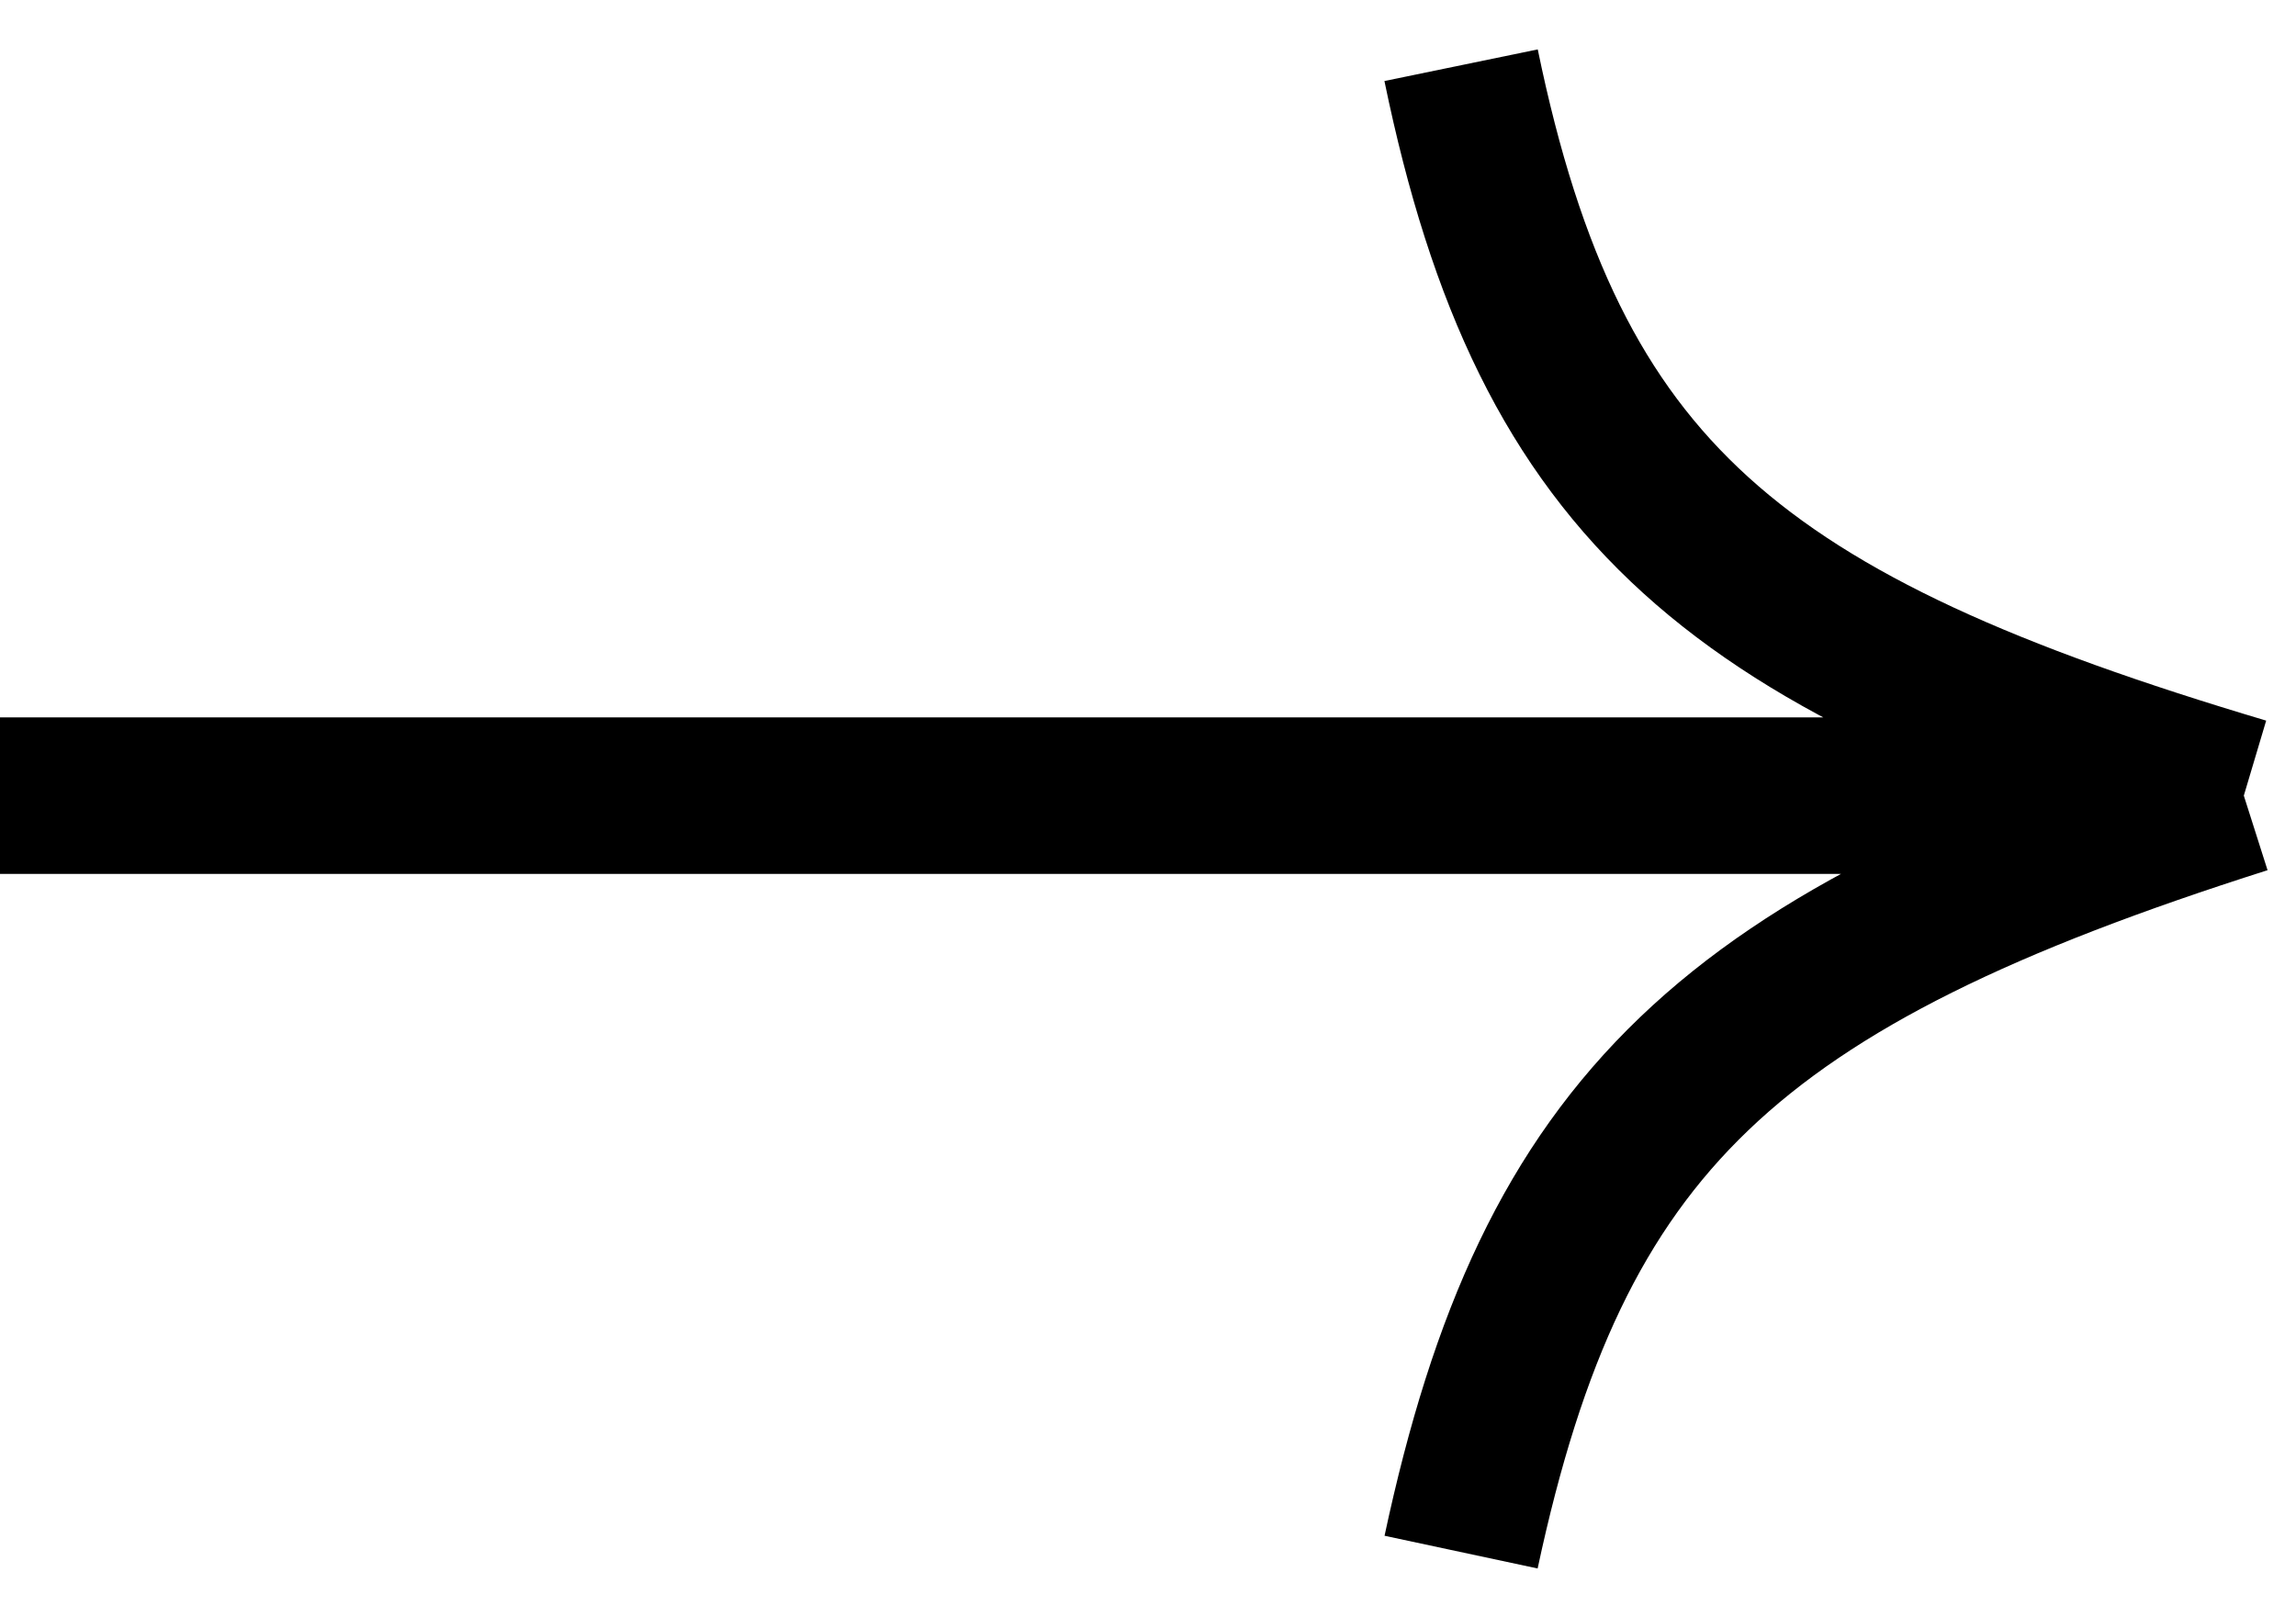 <svg width="44" height="31" viewBox="0 0 44 31" fill="none" xmlns="http://www.w3.org/2000/svg">
<path d="M0 15.25H43M43 15.25C33.147 18.385 29.764 21.499 28 29.75M43 15.25C33.294 12.358 29.701 9.496 28 1.25" stroke="black" stroke-width="3" stroke-linejoin="bevel"/>
</svg>
